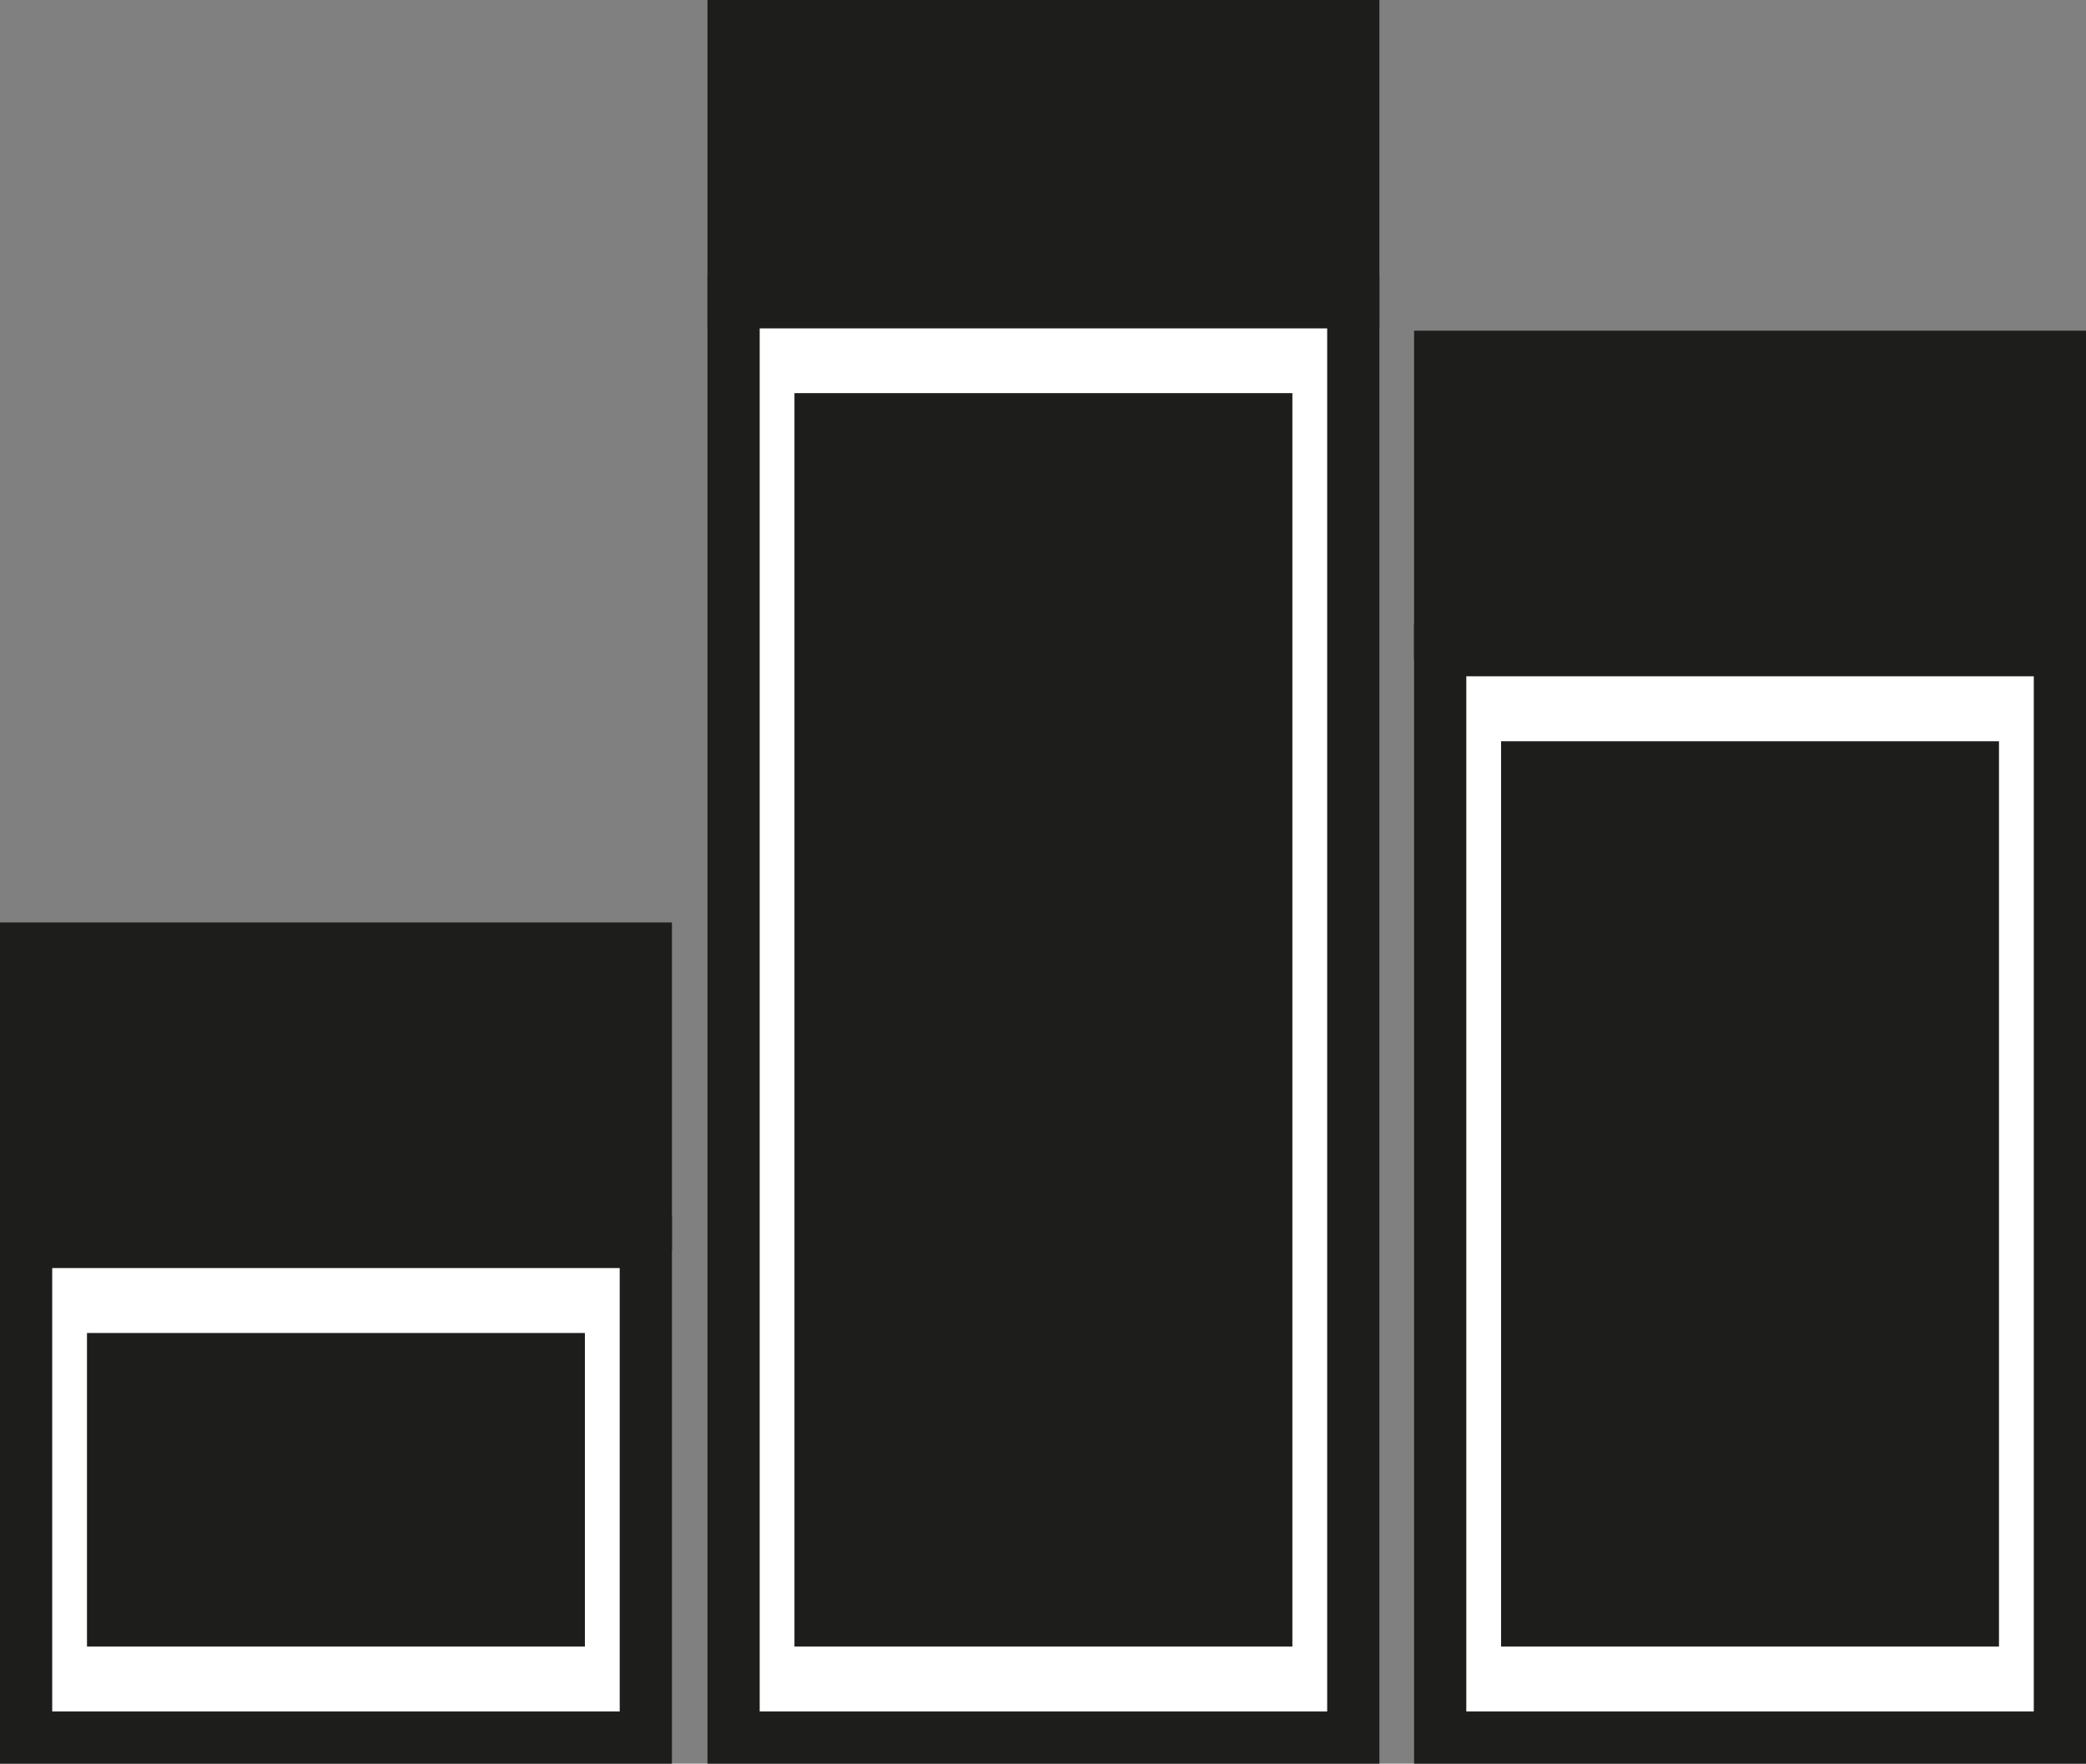 <?xml version="1.0" encoding="utf-8"?>
<!-- Generator: Adobe Illustrator 16.0.0, SVG Export Plug-In . SVG Version: 6.00 Build 0)  -->
<!DOCTYPE svg PUBLIC "-//W3C//DTD SVG 1.1//EN" "http://www.w3.org/Graphics/SVG/1.1/DTD/svg11.dtd">
<svg version="1.1" xmlns="http://www.w3.org/2000/svg" xmlns:xlink="http://www.w3.org/1999/xlink" x="0px" y="0px"
	 width="119.857px" height="101.333px" viewBox="0 0 119.857 101.333" enable-background="new 0 0 119.857 101.333"
	 xml:space="preserve">
<rect x="0" y="0" width="119.857" height="101.333" fill="#808080" stroke="none"/>
<g id="Calque_1">
</g>
<g id="Calque_2">
</g>
<g id="Calque_3">
	<g>
		<g>
			
				<rect x="42.15" y="17.357" fill="#FFFFFF" stroke="#1D1D1B" stroke-width="3" stroke-miterlimit="10" width="35.607" height="82.476"/>
			
				<rect x="42.15" y="1.5" fill="#1D1D1B" stroke="#1D1D1B" stroke-width="3" stroke-miterlimit="10" width="35.607" height="15.857"/>
		</g>
		
			<rect x="47.148" y="24.088" fill="#1D1D1B" stroke="#1D1D1B" stroke-width="3" stroke-miterlimit="10" width="25.609" height="69.016"/>
		<g>
			
				<rect x="82.75" y="20.5" fill="#1D1D1B" stroke="#1D1D1B" stroke-width="3" stroke-miterlimit="10" width="35.607" height="15.857"/>
			
				<rect x="82.75" y="37.357" fill="#FFFFFF" stroke="#1D1D1B" stroke-width="3" stroke-miterlimit="10" width="35.607" height="62.476"/>
			
				<rect x="87.748" y="44.088" fill="#1D1D1B" stroke="#1D1D1B" stroke-width="3" stroke-miterlimit="10" width="25.609" height="49.016"/>
		</g>
		<g>
			
				<rect x="1.5" y="54.5" fill="#1D1D1B" stroke="#1D1D1B" stroke-width="3" stroke-miterlimit="10" width="35.607" height="15.857"/>
			
				<rect x="1.5" y="71.357" fill="#FFFFFF" stroke="#1D1D1B" stroke-width="3" stroke-miterlimit="10" width="35.607" height="28.476"/>
			
				<rect x="6.498" y="78.088" fill="#1D1D1B" stroke="#1D1D1B" stroke-width="3" stroke-miterlimit="10" width="25.609" height="15.016"/>
		</g>
	</g>
</g>
<g id="Calque_4">
</g>
</svg>
